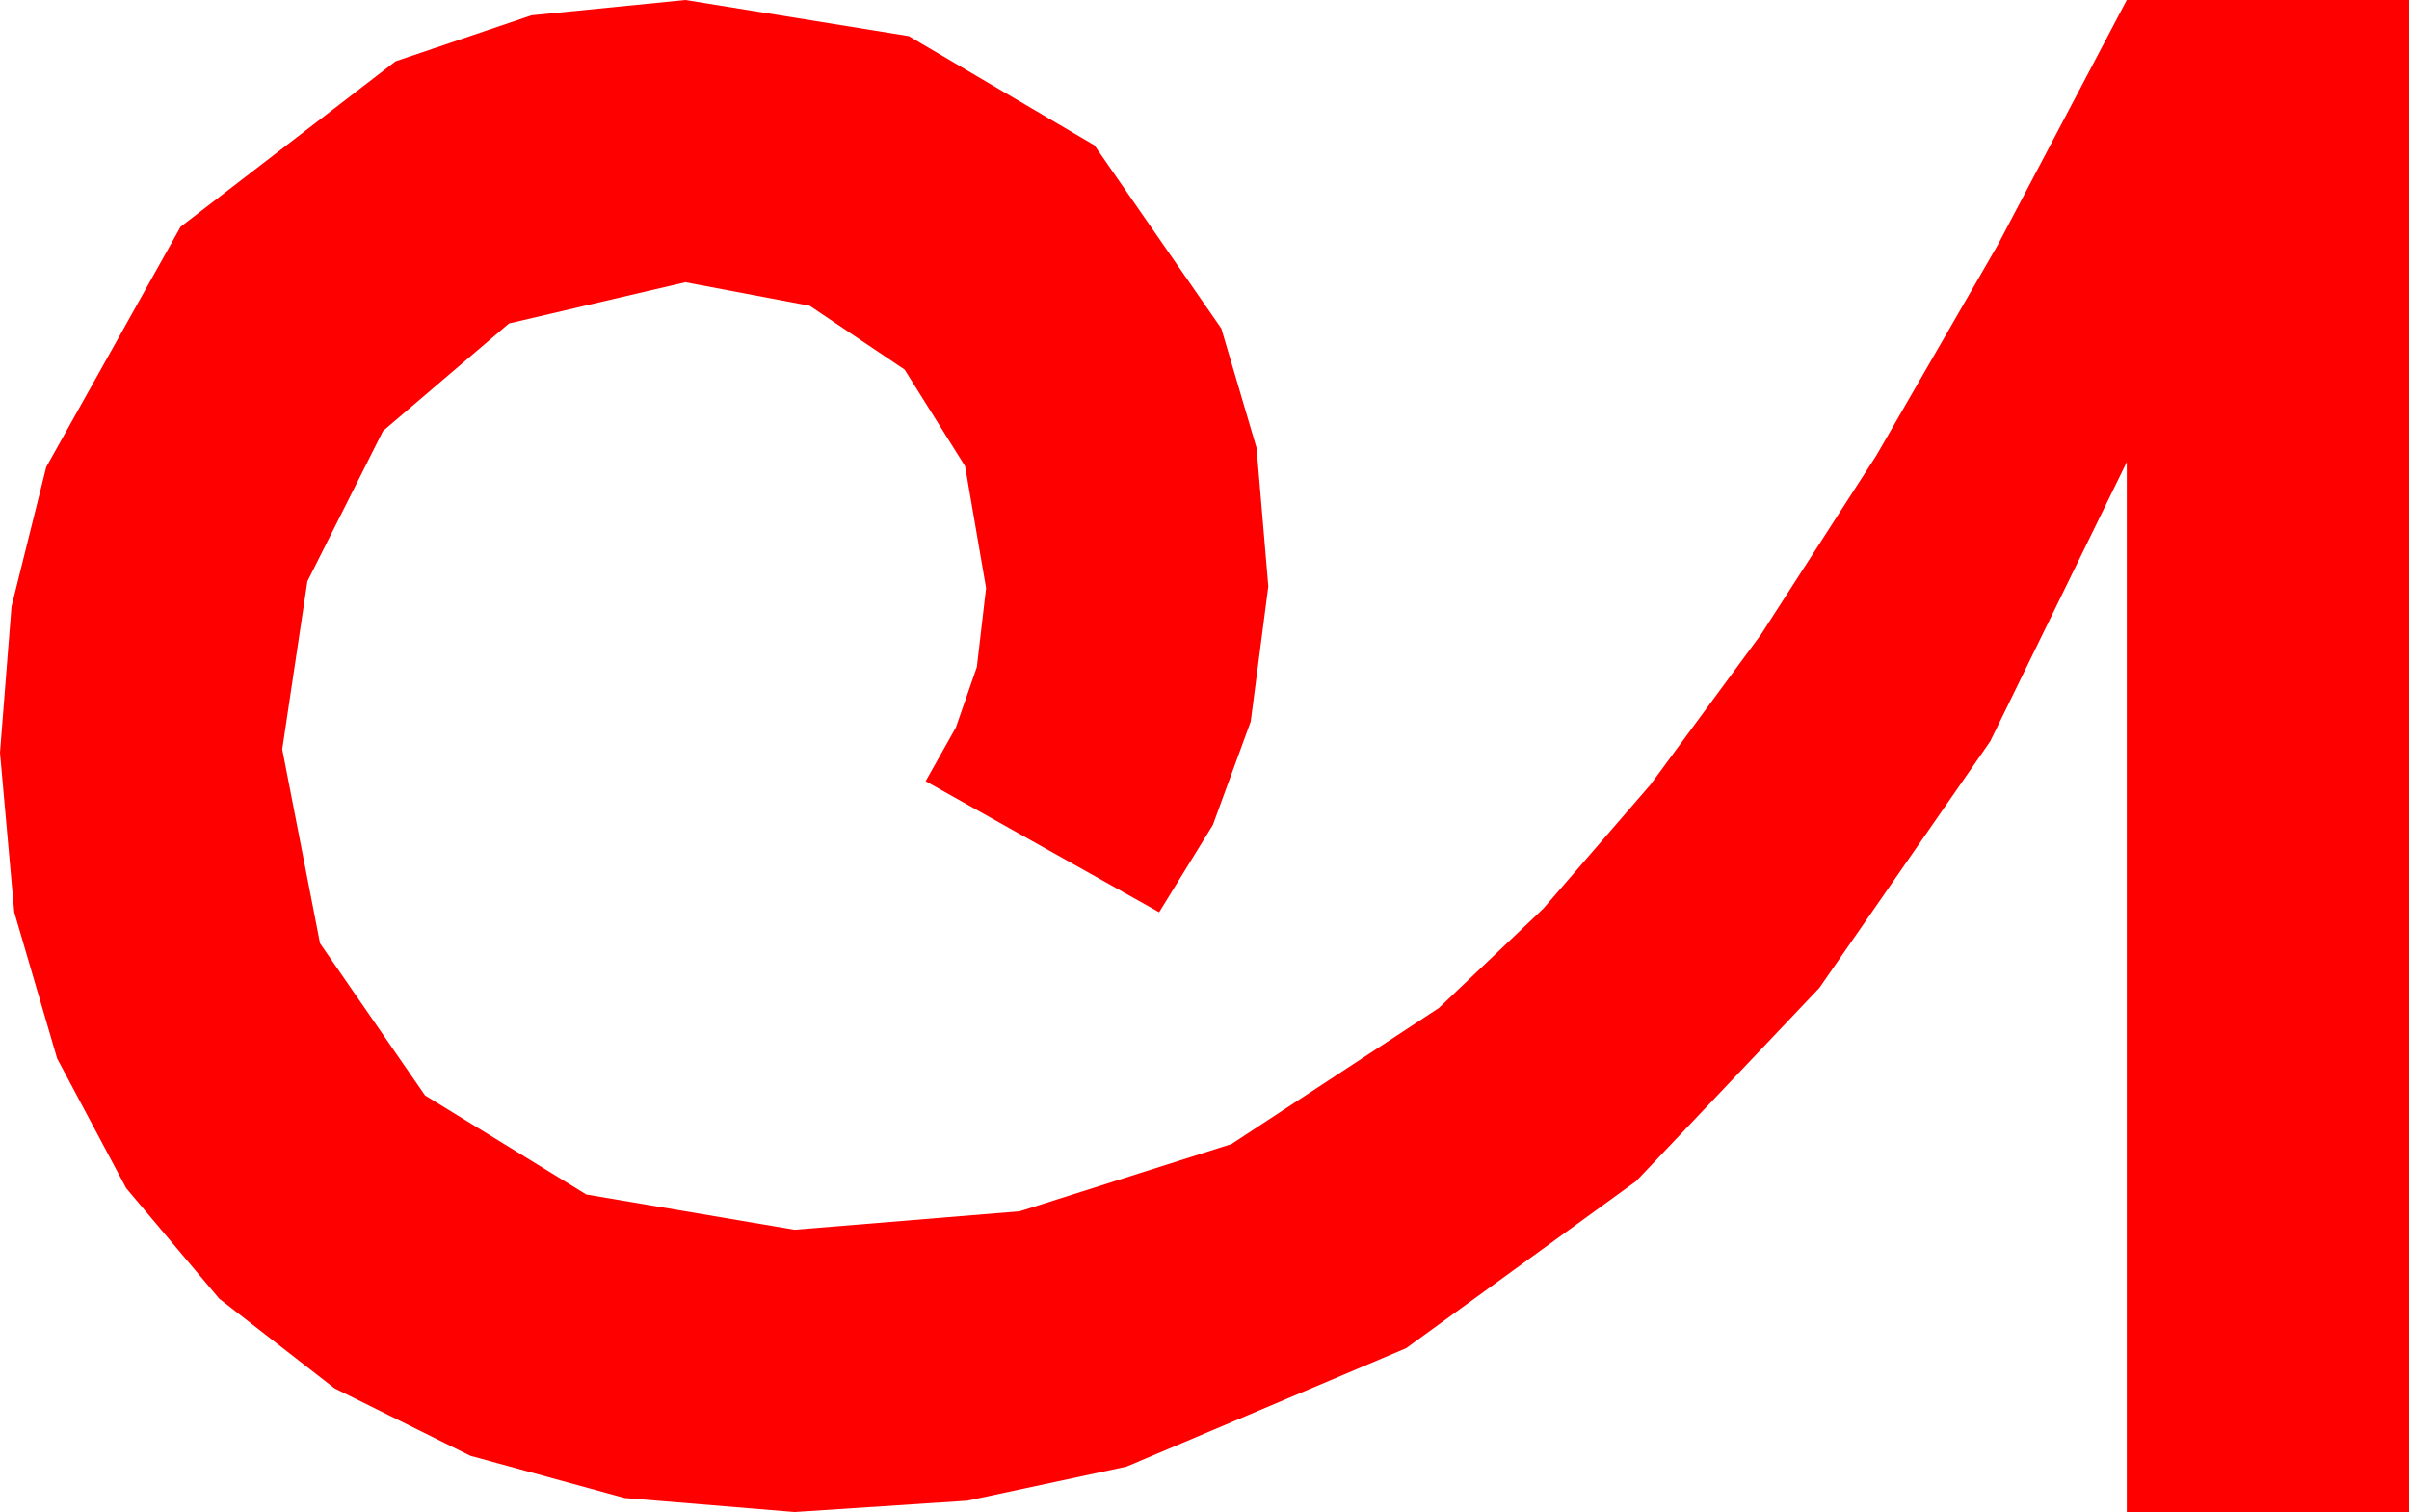 <?xml version="1.0" encoding="utf-8"?>
<!DOCTYPE svg PUBLIC "-//W3C//DTD SVG 1.1//EN" "http://www.w3.org/Graphics/SVG/1.1/DTD/svg11.dtd">
<svg width="42.012" height="26.367" xmlns="http://www.w3.org/2000/svg" xmlns:xlink="http://www.w3.org/1999/xlink" xmlns:xml="http://www.w3.org/XML/1998/namespace" version="1.1">
  <g>
    <g>
      <path style="fill:#FF0000;fill-opacity:1" d="M11.953,0L15.85,0.63 19.087,2.534 21.299,5.728 21.914,7.811 22.119,10.225 21.812,12.583 21.152,14.385 20.215,15.908 16.143,13.623 16.67,12.686 17.036,11.631 17.197,10.254 16.831,8.13 15.776,6.445 14.121,5.332 11.953,4.922 8.877,5.64 6.68,7.515 5.361,10.137 4.922,13.066 5.581,16.45 7.412,19.102 10.225,20.83 13.857,21.445 17.783,21.123 21.475,19.951 25.093,17.578 26.917,15.842 28.784,13.682 30.714,11.06 32.725,7.939 34.841,4.27 37.09,0 42.012,0 42.012,26.367 37.09,26.367 37.09,8.057 34.709,12.927 31.729,17.227 28.535,20.596 24.521,23.511 19.644,25.576 16.871,26.169 13.857,26.367 10.891,26.122 8.203,25.386 5.834,24.21 3.823,22.646 2.201,20.72 0.996,18.457 0.249,15.908 0,13.125 0.201,10.576 0.806,8.145 3.149,3.955 6.899,1.069 9.269,0.267 11.953,0z" />
    </g>
  </g>
</svg>
